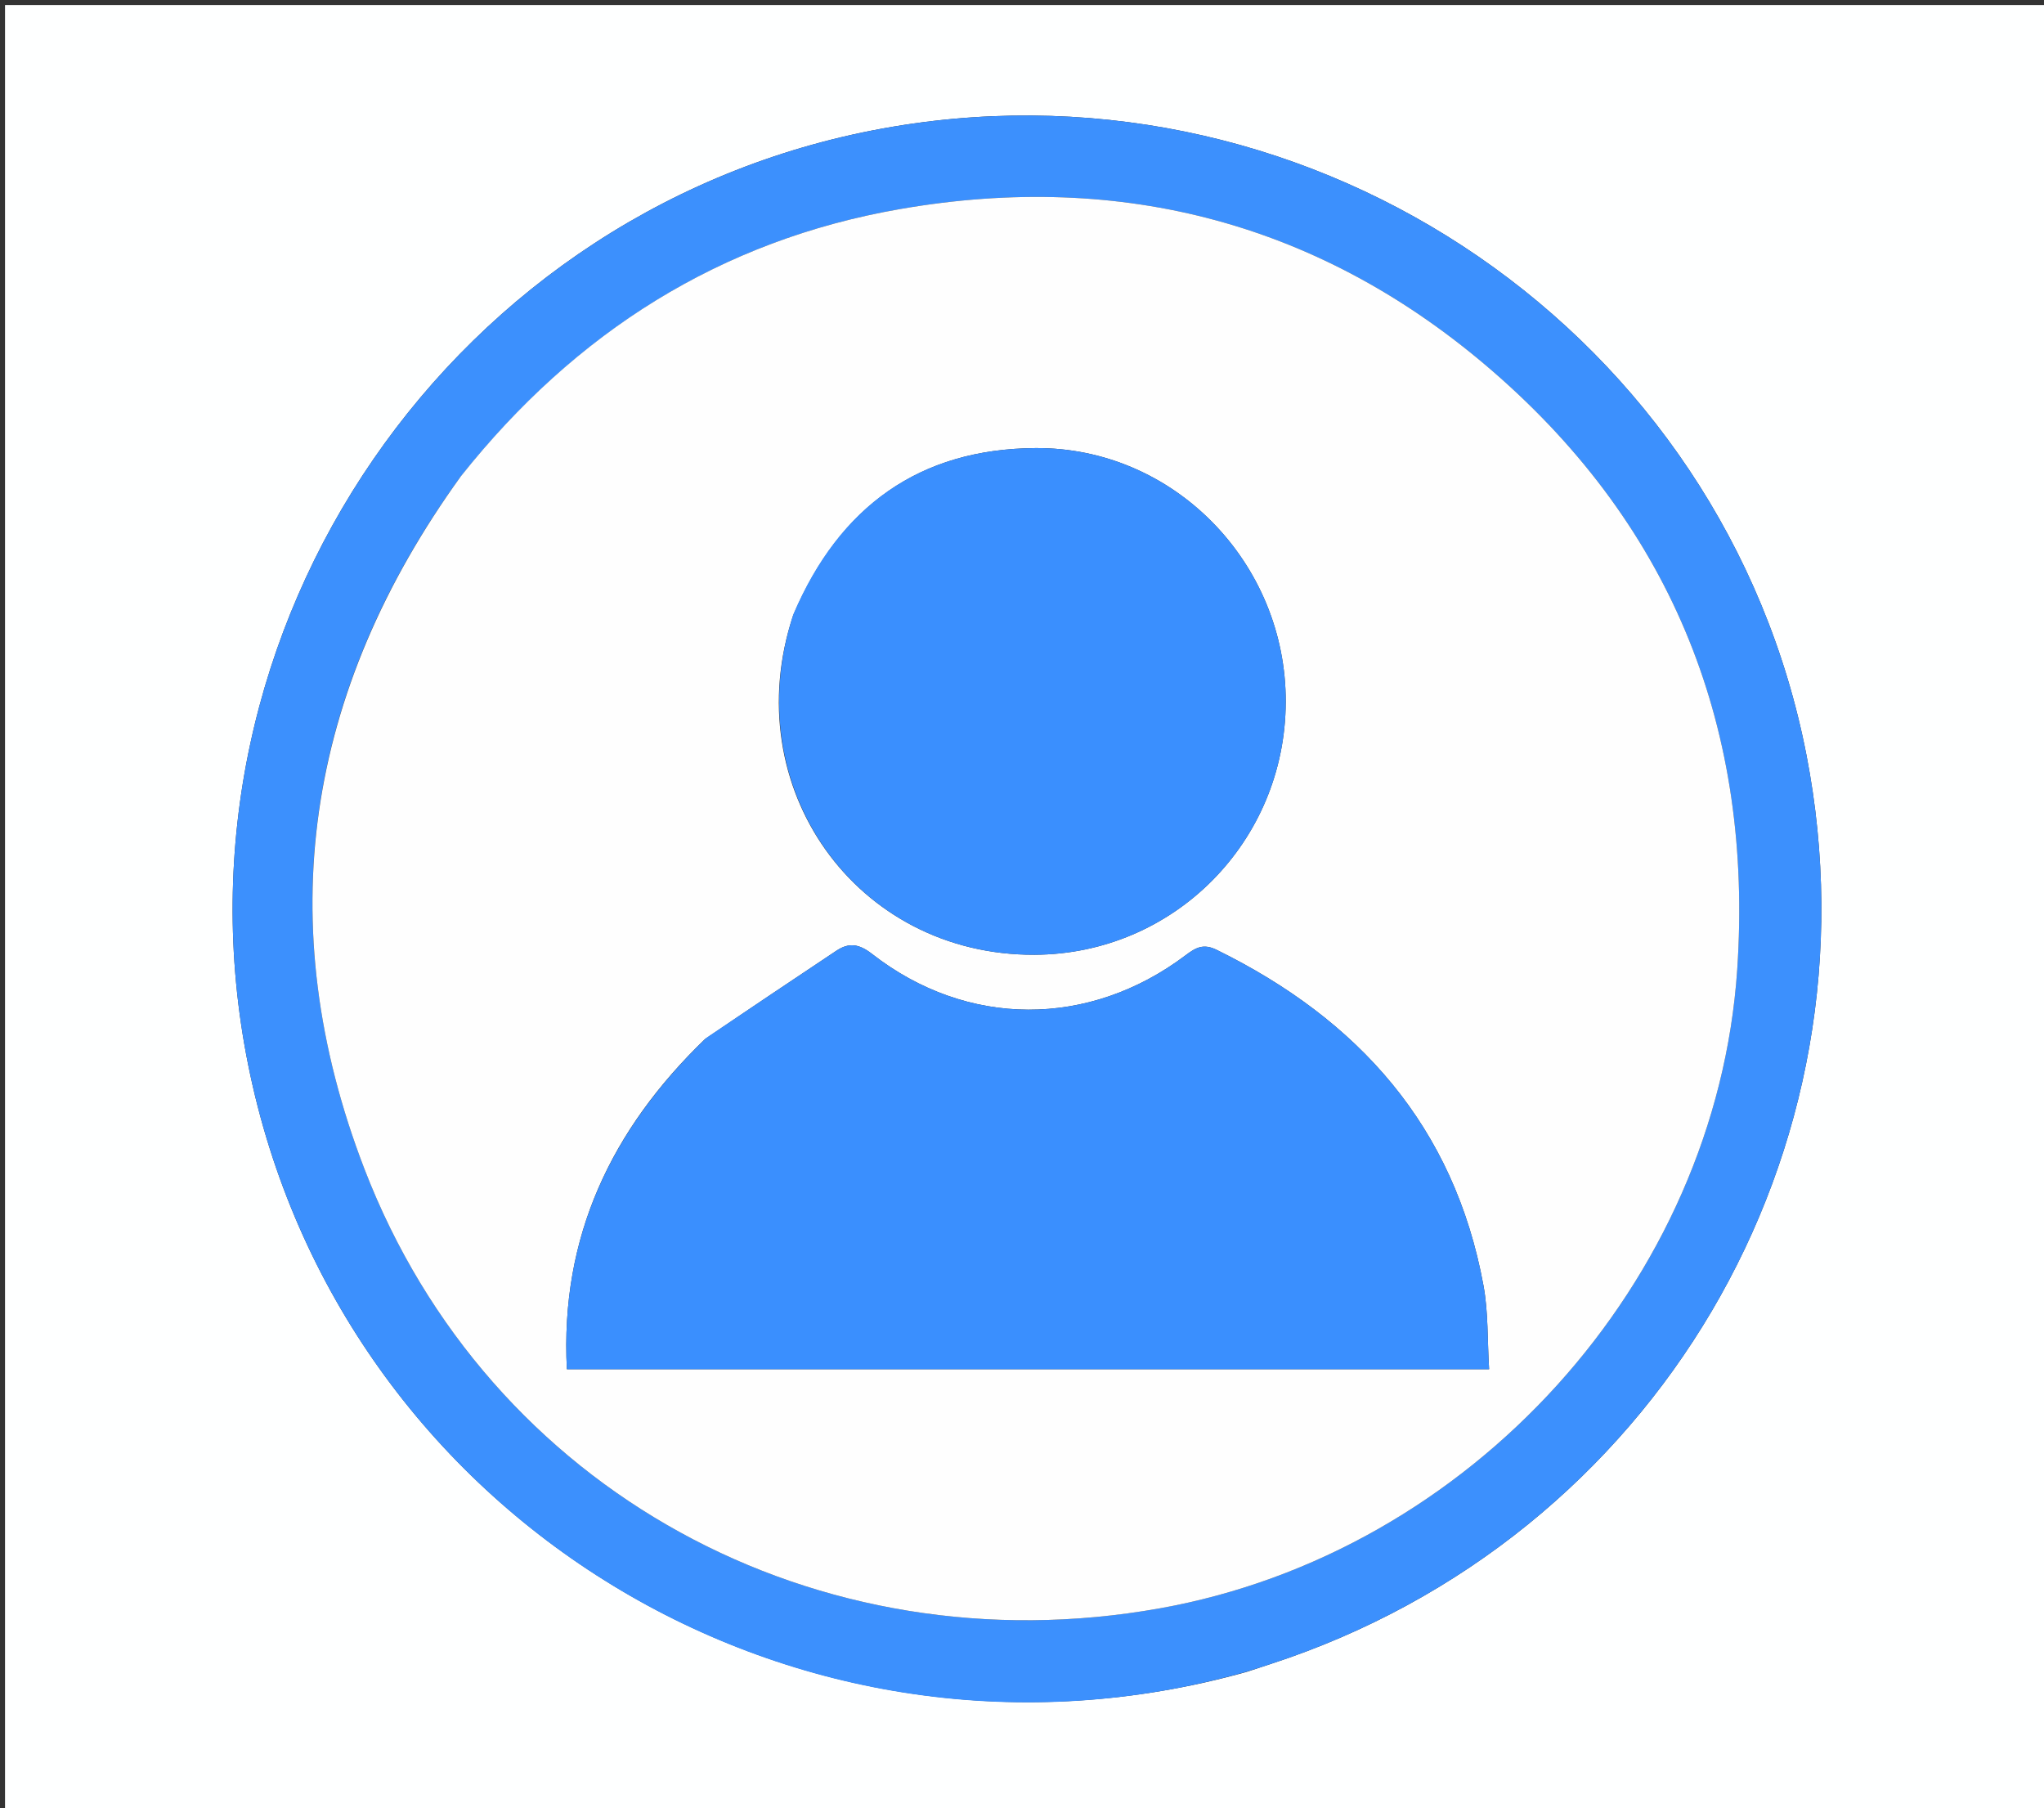 <svg version="1.1" id="Layer_1" xmlns="http://www.w3.org/2000/svg" xmlns:xlink="http://www.w3.org/1999/xlink" x="0px" y="0px"
	 width="100%" viewBox="0 0 407 360" enable-background="new 0 0 407 360" xml:space="preserve">
<rect x="0" y="0" width="407" height="360" fill="#333333" stroke="none"/>
<path fill="#FEFFFF" opacity="1" stroke="none" 
	d="
M243,361 
	C162,361 81.5,361 1,361 
	C1,241 1,121 1,1 
	C136.667,1 272.333,1 408,1 
	C408,121 408,241 408,361 
	C353.167,361 298.333,361 243,361 
M248.313,332.831 
	C249.893,332.31 251.472,331.785 253.054,331.269 
	C329.609,306.285 375.03,229.245 359.71,150.364 
	C343.475,66.769 262.444,10.994 177.88,25.209 
	C90.468,39.902 31.934,124.991 49.408,211.963 
	C67.543,302.229 158.792,357.969 248.313,332.831 
z"/>
<path fill="#3C90FD" opacity="1" stroke="none" 
	d="
M247.912,332.904 
	C158.792,357.969 67.543,302.229 49.408,211.963 
	C31.934,124.991 90.468,39.902 177.88,25.209 
	C262.444,10.994 343.475,66.769 359.71,150.364 
	C375.03,229.245 329.609,306.285 253.054,331.269 
	C251.472,331.785 249.893,332.31 247.912,332.904 
M91.562,95.093 
	C60.85,137.616 53.74,183.879 72.574,232.746 
	C97.294,296.887 162.754,332.356 230.885,320.21 
	C292.739,309.183 341.753,255.195 345.919,192.974 
	C349.093,145.559 333.343,105.299 297.409,74.066 
	C263.483,44.576 223.574,33.92 179.254,41.614 
	C143.42,47.835 114.57,66.152 91.562,95.093 
z"/>
<path fill="#FEFEFE" opacity="1" stroke="none" 
	d="
M91.776,94.809 
	C114.57,66.152 143.42,47.835 179.254,41.614 
	C223.574,33.92 263.483,44.576 297.409,74.066 
	C333.343,105.299 349.093,145.559 345.919,192.974 
	C341.753,255.195 292.739,309.183 230.885,320.21 
	C162.754,332.356 97.294,296.887 72.574,232.746 
	C53.74,183.879 60.85,137.616 91.776,94.809 
M140.368,206.871 
	C121.767,224.83 111.512,246.191 112.876,272.587 
	C174.323,272.587 235.058,272.587 296.51,272.587 
	C296.152,266.793 296.366,261.253 295.388,255.932 
	C289.565,224.27 270.546,202.989 242.242,189.093 
	C239.628,187.809 238.11,188.642 236.082,190.173 
	C216.848,204.693 192.533,204.642 173.647,189.917 
	C171.086,187.92 169.066,187.593 166.539,189.277 
	C157.985,194.977 149.442,200.694 140.368,206.871 
M157.903,122.585 
	C146.622,156.728 170.47,190.212 205.974,190.081 
	C233.693,189.979 255.935,167.605 256.017,139.742 
	C256.099,112.055 233.729,89.01 206.155,89.206 
	C183.155,89.369 167.189,100.741 157.903,122.585 
z"/>
<path fill="#3A8FFE" opacity="1" stroke="none" 
	d="
M140.632,206.638 
	C149.442,200.694 157.985,194.977 166.539,189.277 
	C169.066,187.593 171.086,187.92 173.647,189.917 
	C192.533,204.642 216.848,204.693 236.082,190.173 
	C238.11,188.642 239.628,187.809 242.242,189.093 
	C270.546,202.989 289.565,224.27 295.388,255.932 
	C296.366,261.253 296.152,266.793 296.51,272.587 
	C235.058,272.587 174.323,272.587 112.876,272.587 
	C111.512,246.191 121.767,224.83 140.632,206.638 
z"/>
<path fill="#3A8FFE" opacity="1" stroke="none" 
	d="
M158.007,122.209 
	C167.189,100.741 183.155,89.369 206.155,89.206 
	C233.729,89.01 256.099,112.055 256.017,139.742 
	C255.935,167.605 233.693,189.979 205.974,190.081 
	C170.47,190.212 146.622,156.728 158.007,122.209 
z"/>
</svg>